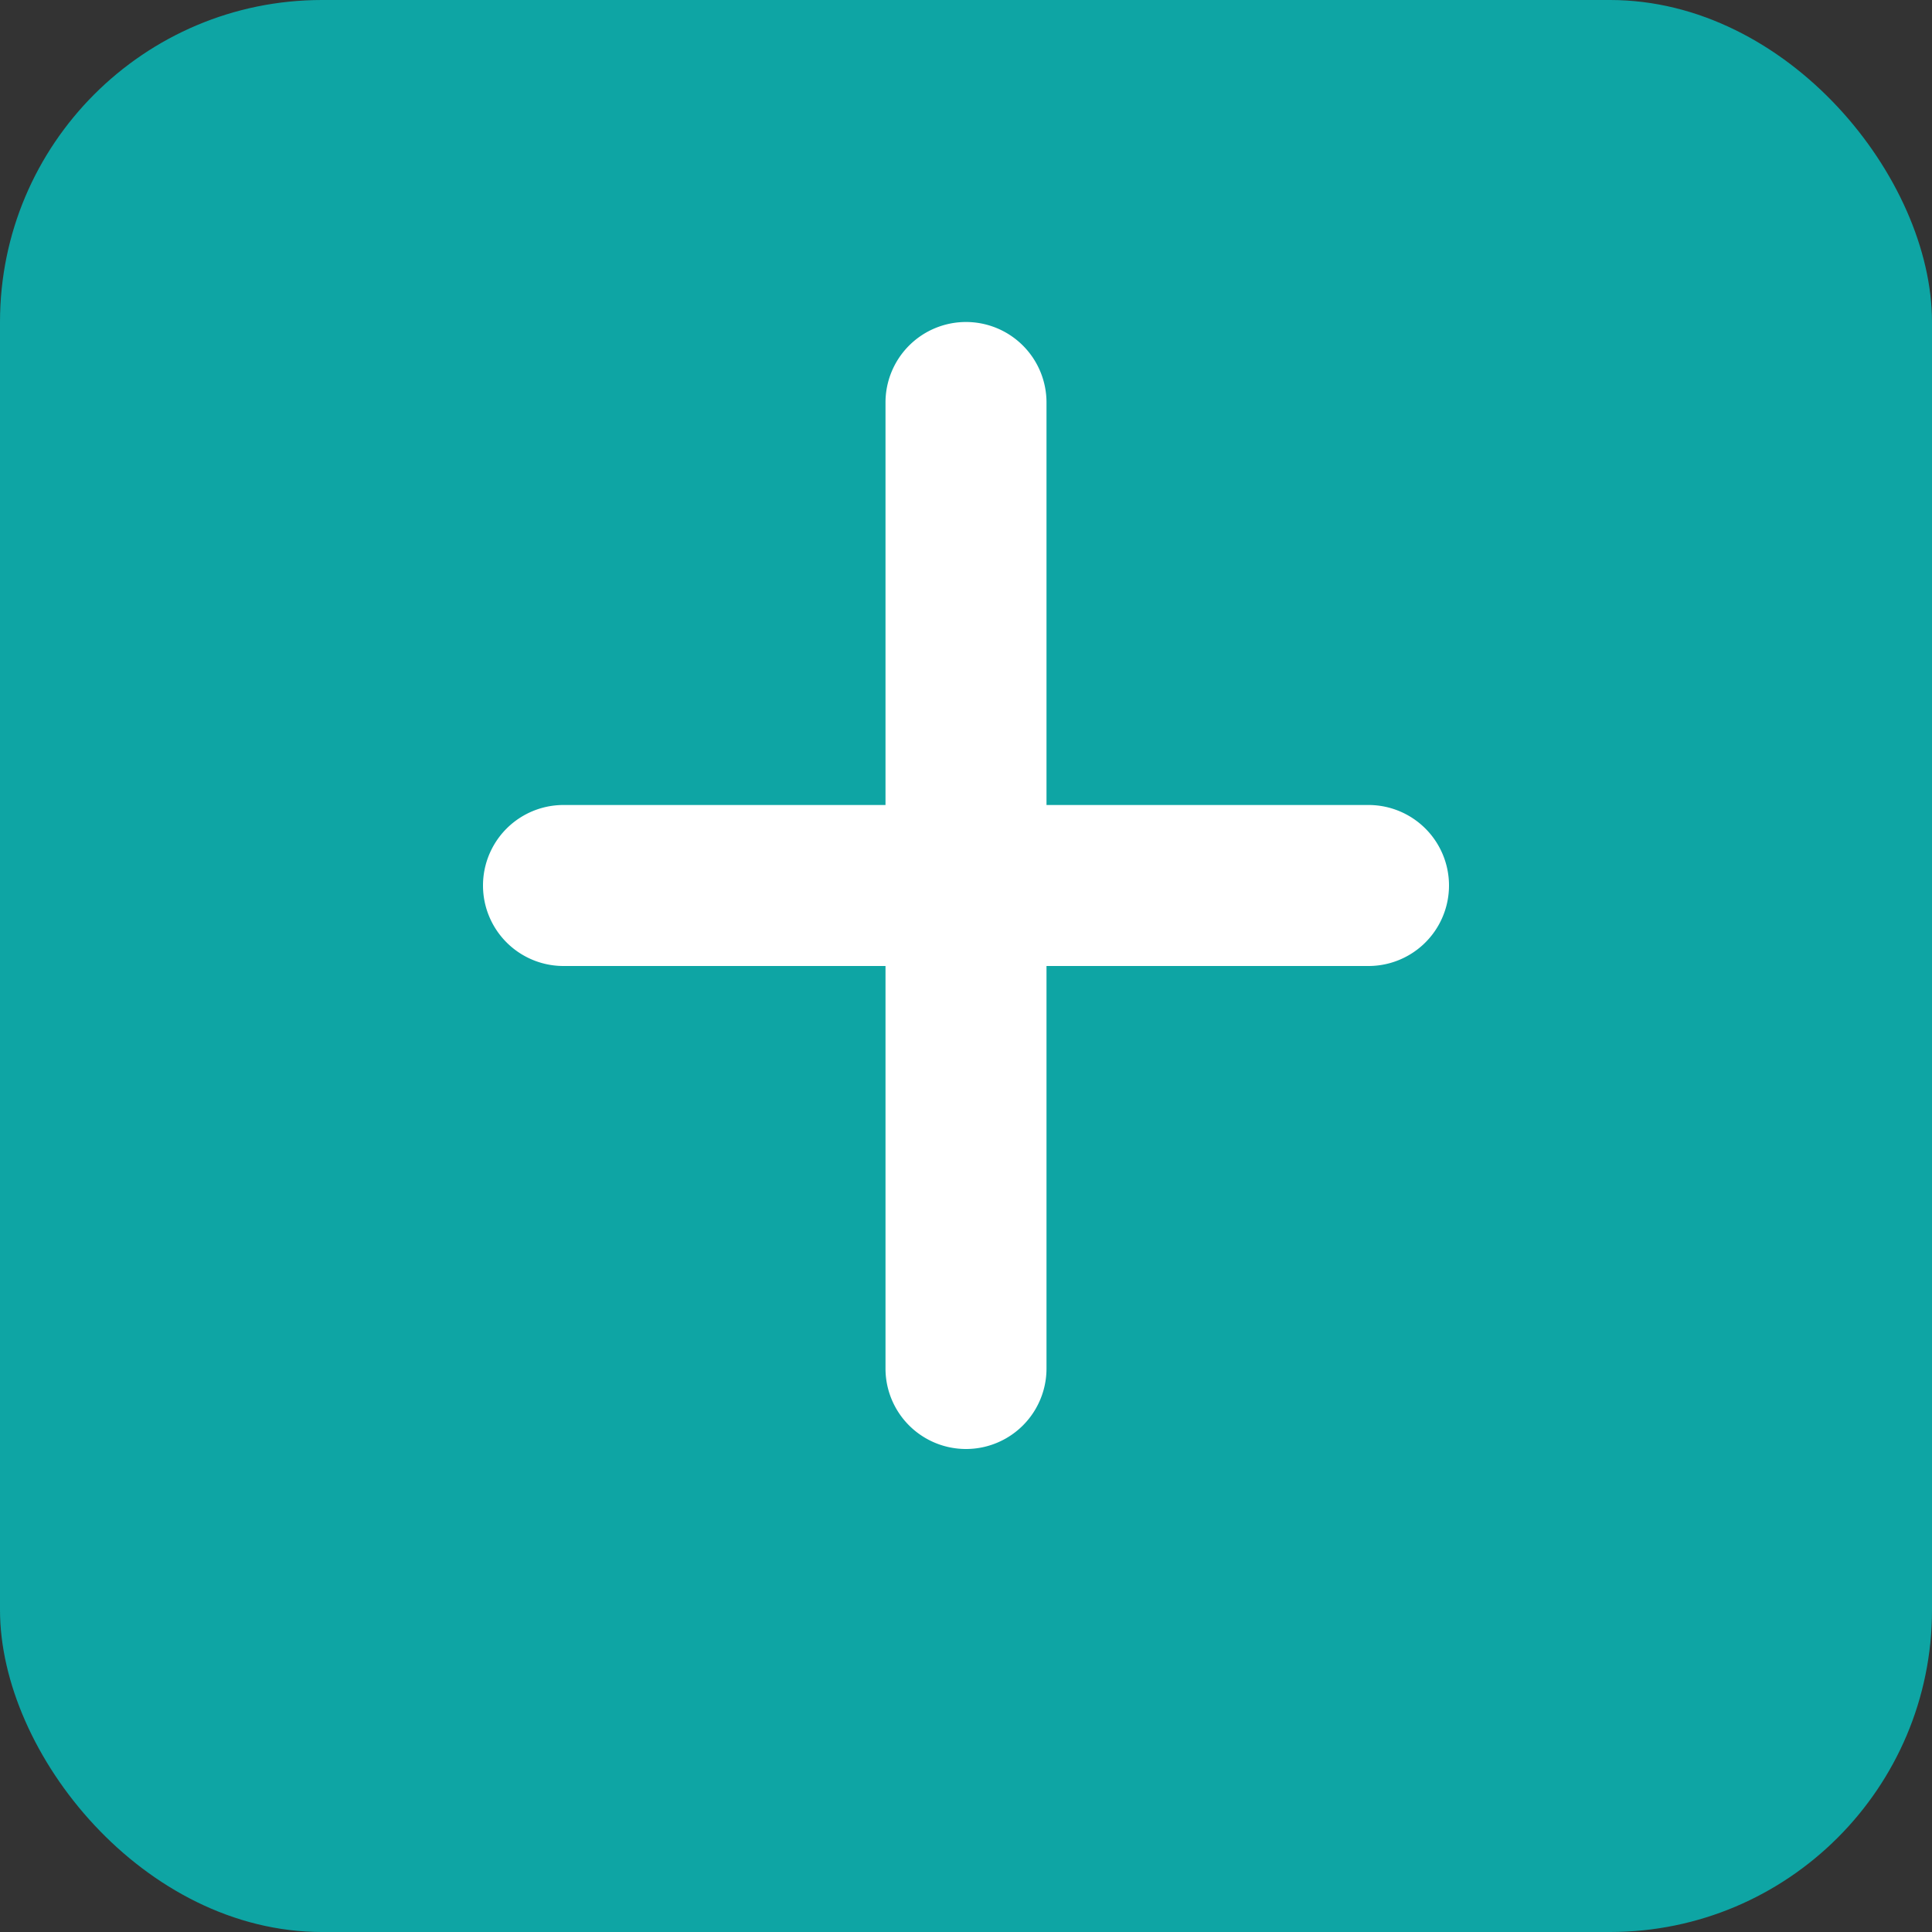 <svg xmlns="http://www.w3.org/2000/svg" width="192" height="192" viewBox="0 0 24 24">
  <rect x="0" y="0" width="24" height="24" fill="#333333" stroke="none"/>
  <rect width="24" height="24" rx="4" fill="#0ea5a4" />
  <g fill="#fff" transform="translate(4,4)">
    <path d="M8 0a1 1 0 0 0-1 1v5H3a1 1 0 0 0 0 2h4v5a1 1 0 0 0 2 0V8h4a1 1 0 0 0 0-2H9V1a1 1 0 0 0-1-1z"/>
  </g>
</svg>

